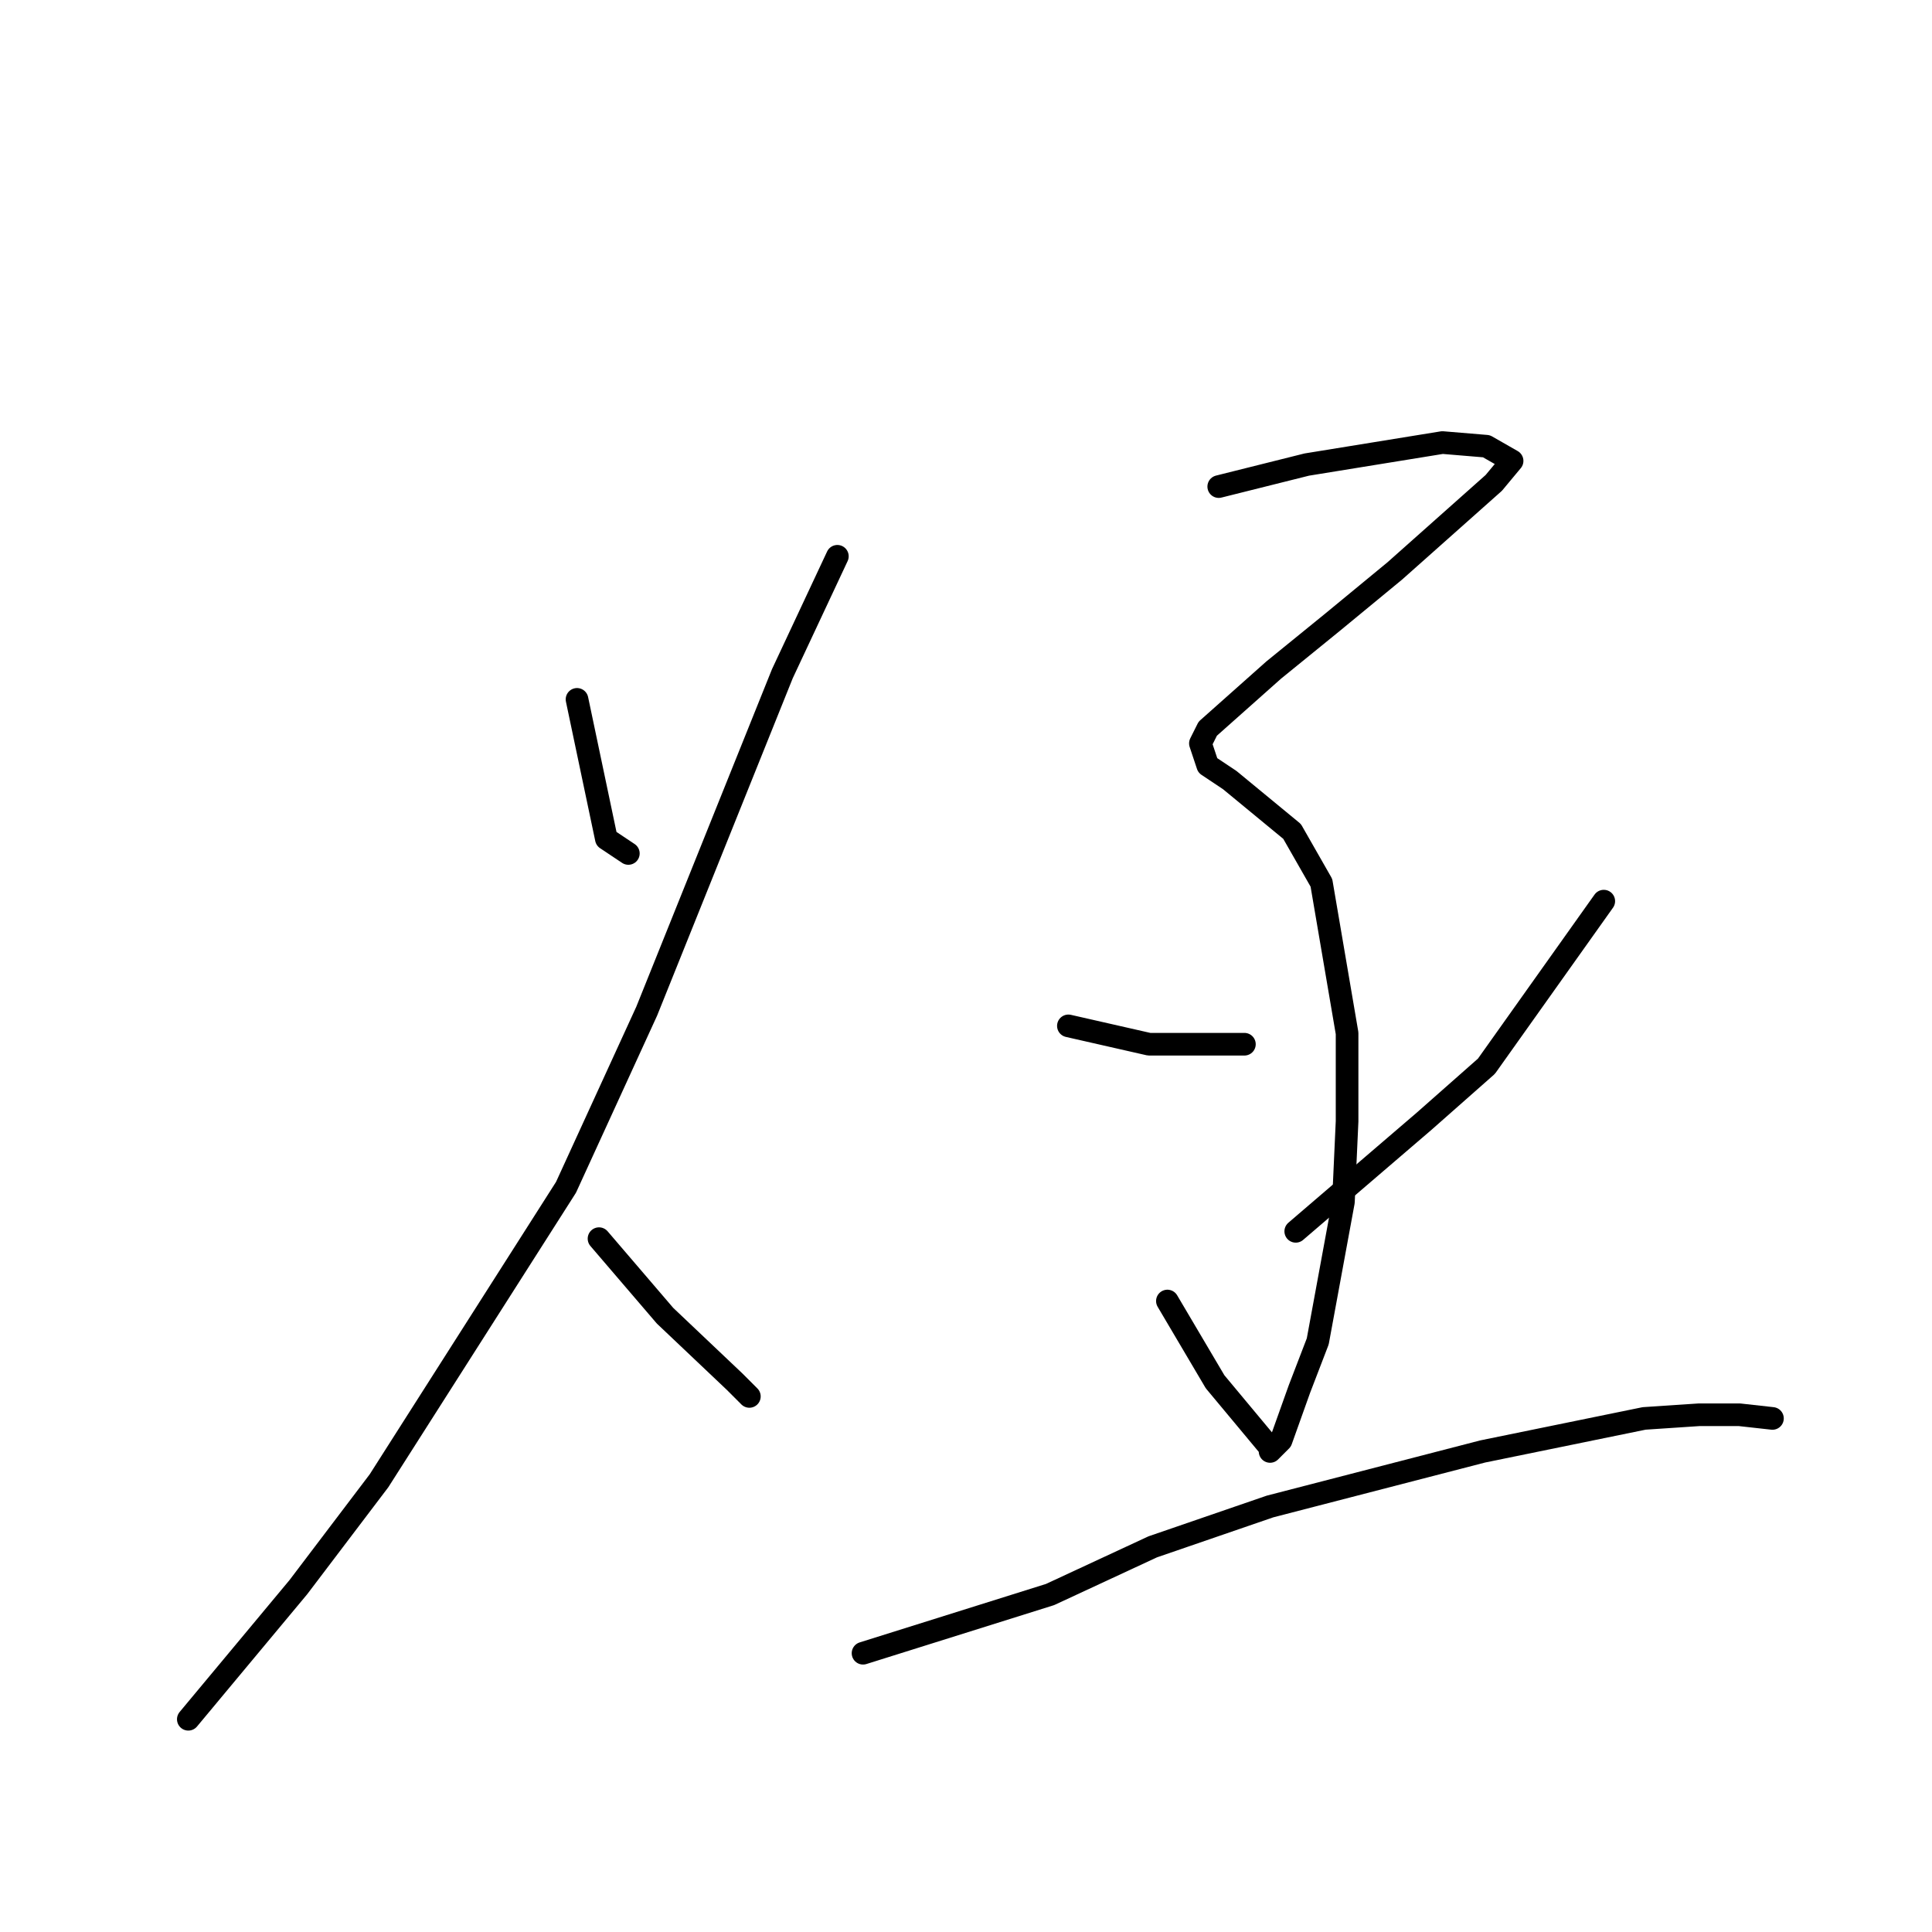 <?xml version="1.0" standalone="no"?>
    <svg width="256" height="256" xmlns="http://www.w3.org/2000/svg" version="1.1">
    <polyline stroke="black" stroke-width="3" stroke-linecap="round" fill="transparent" stroke-linejoin="round" points="76.458 92.67 80.345 111.142 83.26 113.087 83.26 113.087 " />
        <polyline stroke="black" stroke-width="3" stroke-linecap="round" fill="transparent" stroke-linejoin="round" points="110.956 73.711 103.668 89.267 85.69 133.99 75 157.324 50.219 196.213 39.53 210.311 24.953 227.811 24.953 227.811 " />
        <polyline stroke="black" stroke-width="3" stroke-linecap="round" fill="transparent" stroke-linejoin="round" points="79.373 164.129 88.119 174.338 97.351 183.088 99.295 185.033 99.295 185.033 " />
        <polyline stroke="black" stroke-width="3" stroke-linecap="round" fill="transparent" stroke-linejoin="round" points="161.489 64.475 173.15 61.558 191.128 58.641 196.959 59.127 200.36 61.072 197.931 63.988 184.812 75.655 176.552 82.461 168.777 88.781 160.031 96.559 159.06 98.503 160.031 101.42 162.947 103.364 171.207 110.17 175.094 116.976 178.495 136.907 178.495 148.573 178.009 159.268 174.608 177.741 172.179 184.06 169.749 190.866 168.777 191.838 168.292 192.324 168.292 191.838 161.003 183.088 154.686 172.393 154.686 172.393 " />
        <polyline stroke="black" stroke-width="3" stroke-linecap="round" fill="transparent" stroke-linejoin="round" points="141.567 135.934 152.257 138.365 164.89 138.365 164.89 138.365 " />
        <polyline stroke="black" stroke-width="3" stroke-linecap="round" fill="transparent" stroke-linejoin="round" points="212.508 119.406 196.959 141.282 188.699 148.573 171.693 163.157 171.693 163.157 " />
        <polyline stroke="black" stroke-width="3" stroke-linecap="round" fill="transparent" stroke-linejoin="round" points="114.357 219.061 139.138 211.283 152.743 204.964 168.292 199.616 196.473 192.324 217.853 187.949 225.141 187.463 230.486 187.463 234.859 187.949 234.859 187.949 " />
        </svg>